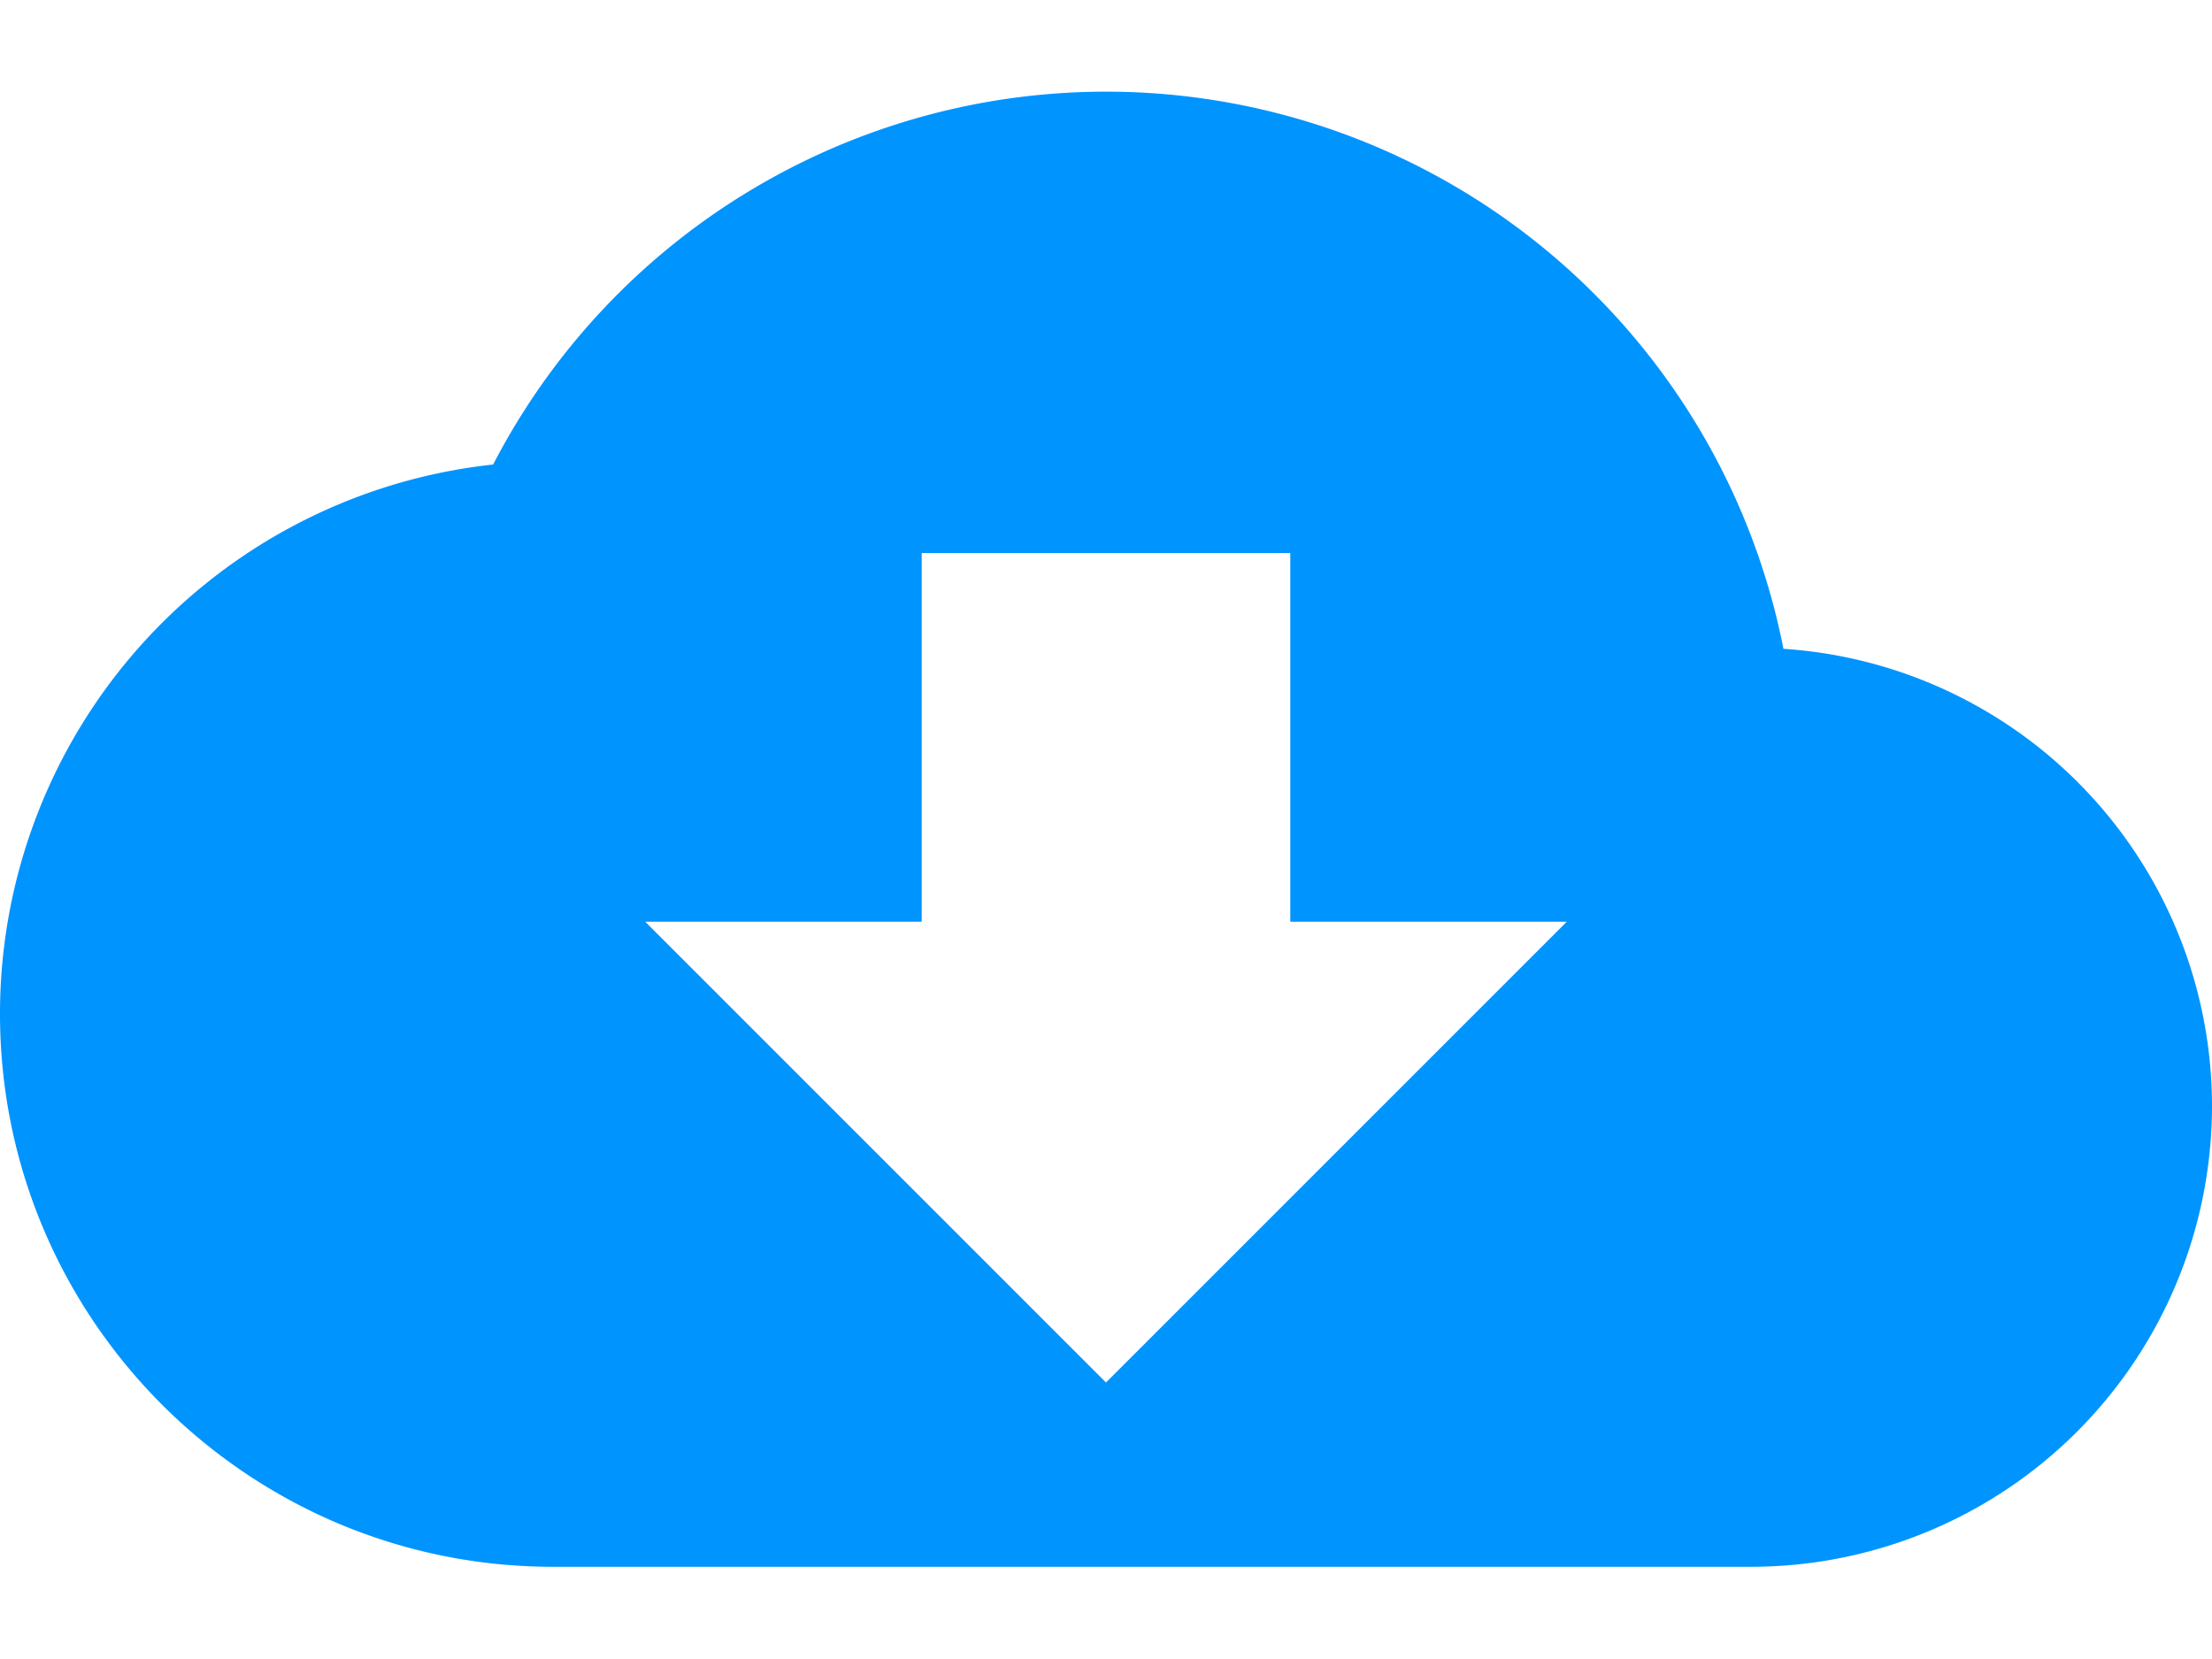 <svg width="16" height="12" fill="none" xmlns="http://www.w3.org/2000/svg"><path d="M12.9 4.693A4.993 4.993 0 003.567 3.36 3.996 3.996 0 000 7.333c0 2.207 1.793 4 4 4h8.667A3.335 3.335 0 0016 8a3.317 3.317 0 00-3.1-3.307zm-1.567 1.974L8 10 4.667 6.667h2V4h2.666v2.667h2z" fill="#0094FF"/></svg>